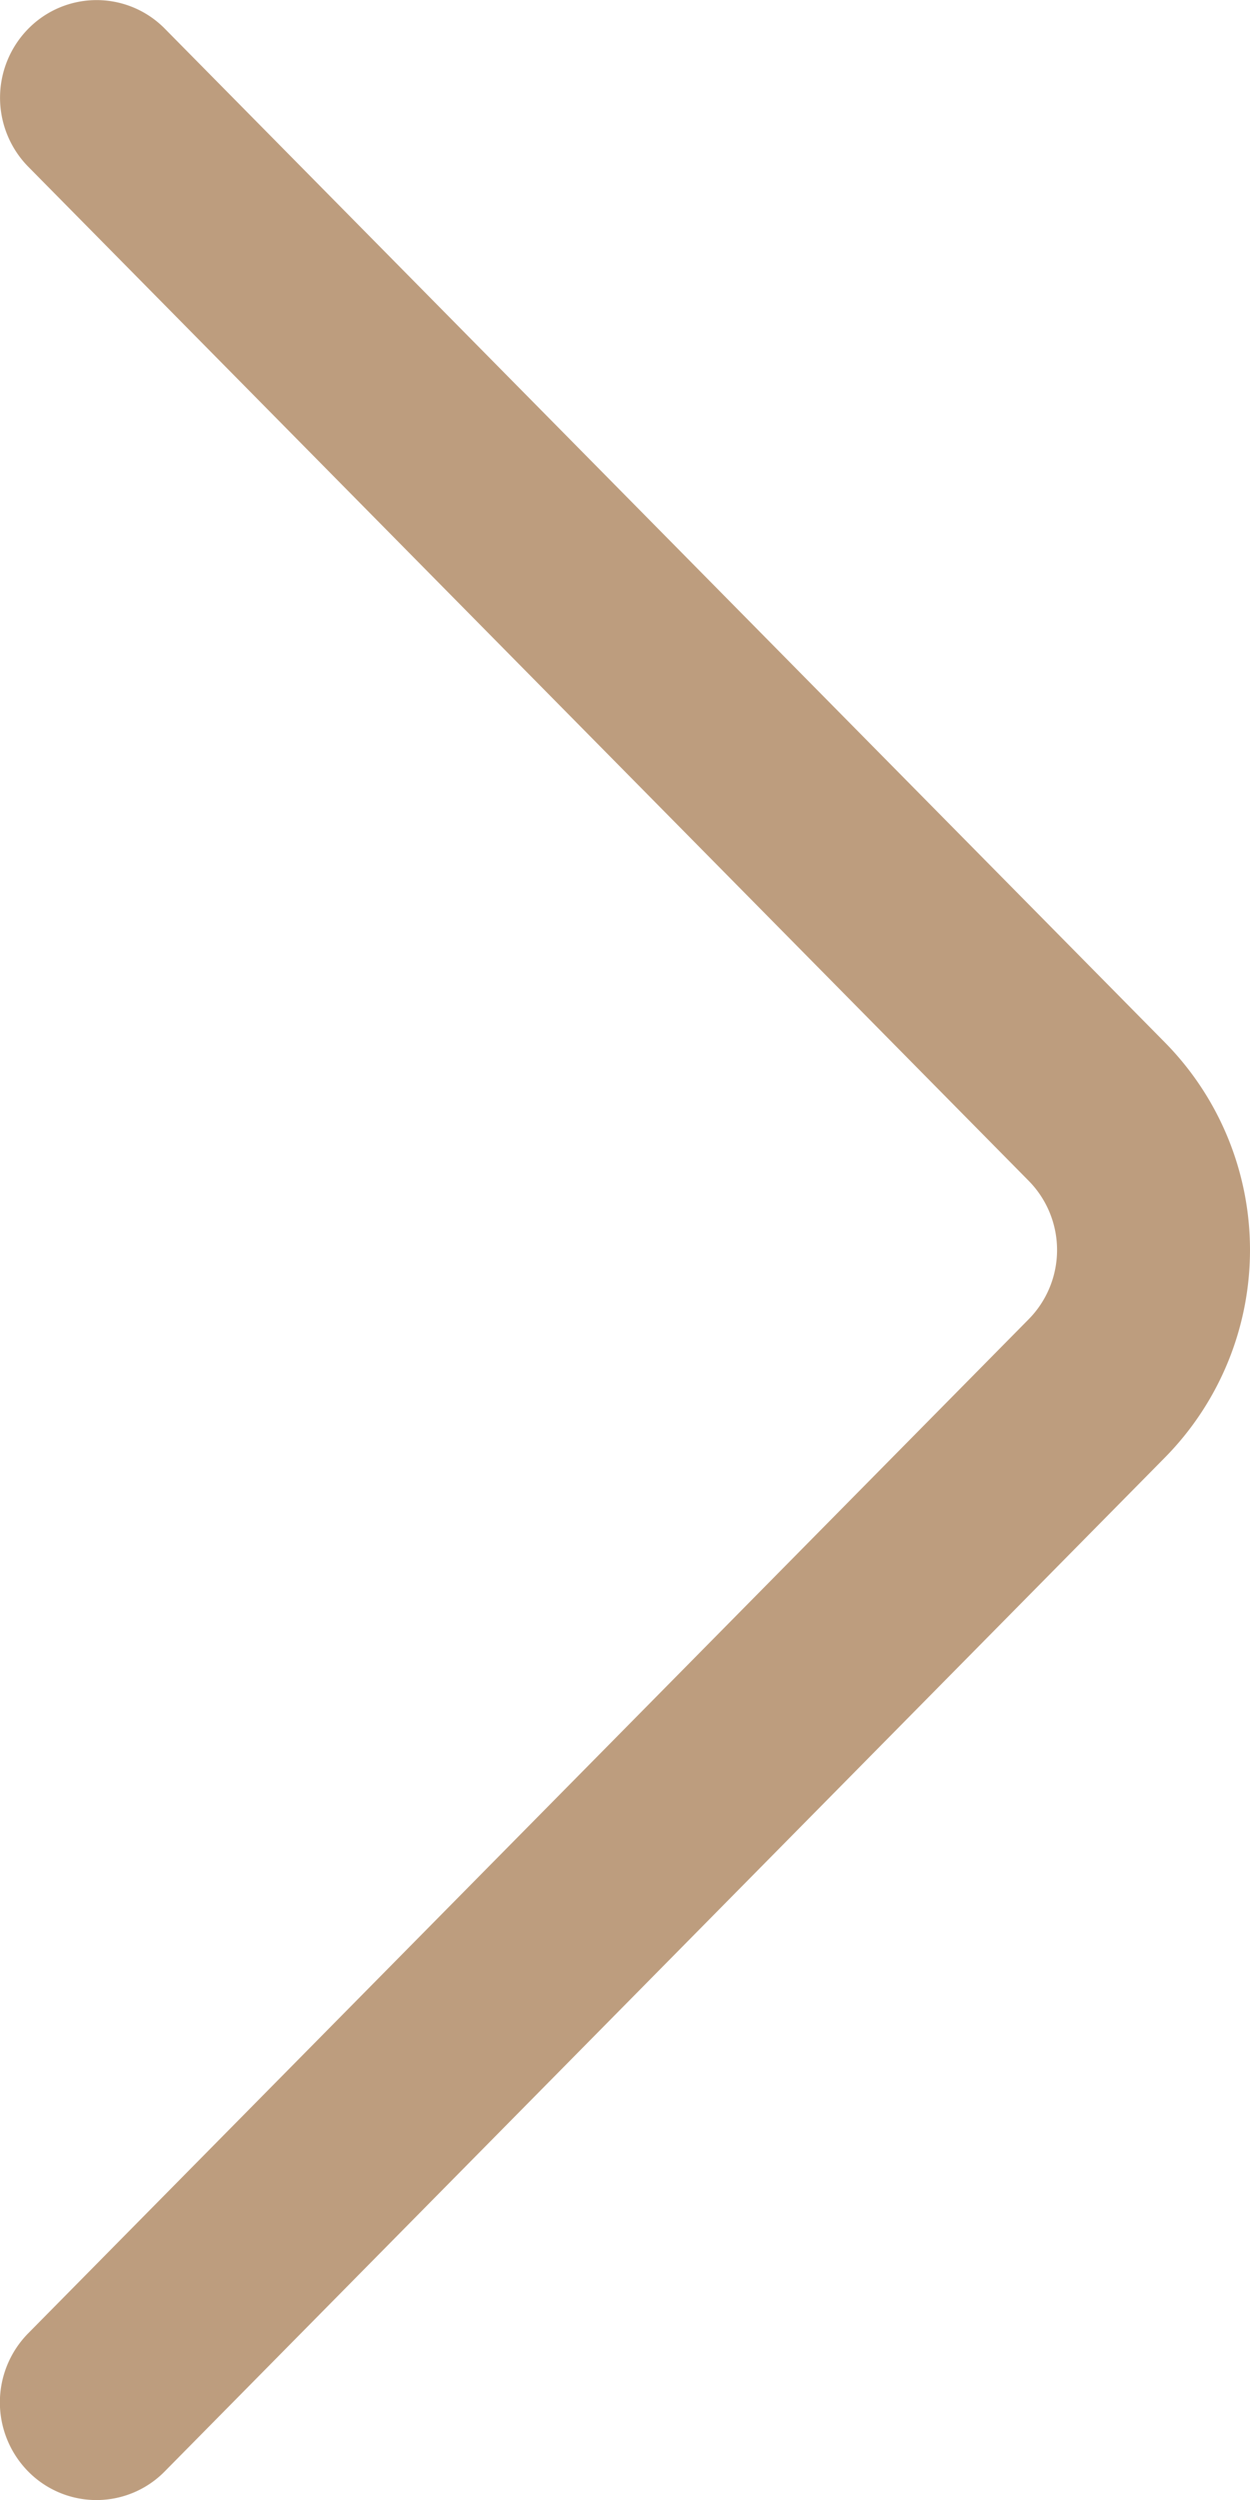 <svg xmlns="http://www.w3.org/2000/svg" width="24" height="48" viewBox="0 0 24 48"><path d="M22.375,20.024,3.165.551a1.838,1.838,0,0,0-2.621,0,1.89,1.89,0,0,0,0,2.652L19.753,22.674a1.893,1.893,0,0,1,0,2.653L.541,44.8a1.89,1.89,0,0,0,0,2.652,1.838,1.838,0,0,0,2.621,0L22.374,27.977A5.677,5.677,0,0,0,22.375,20.024Z" fill="#bd9d7e"/></svg>